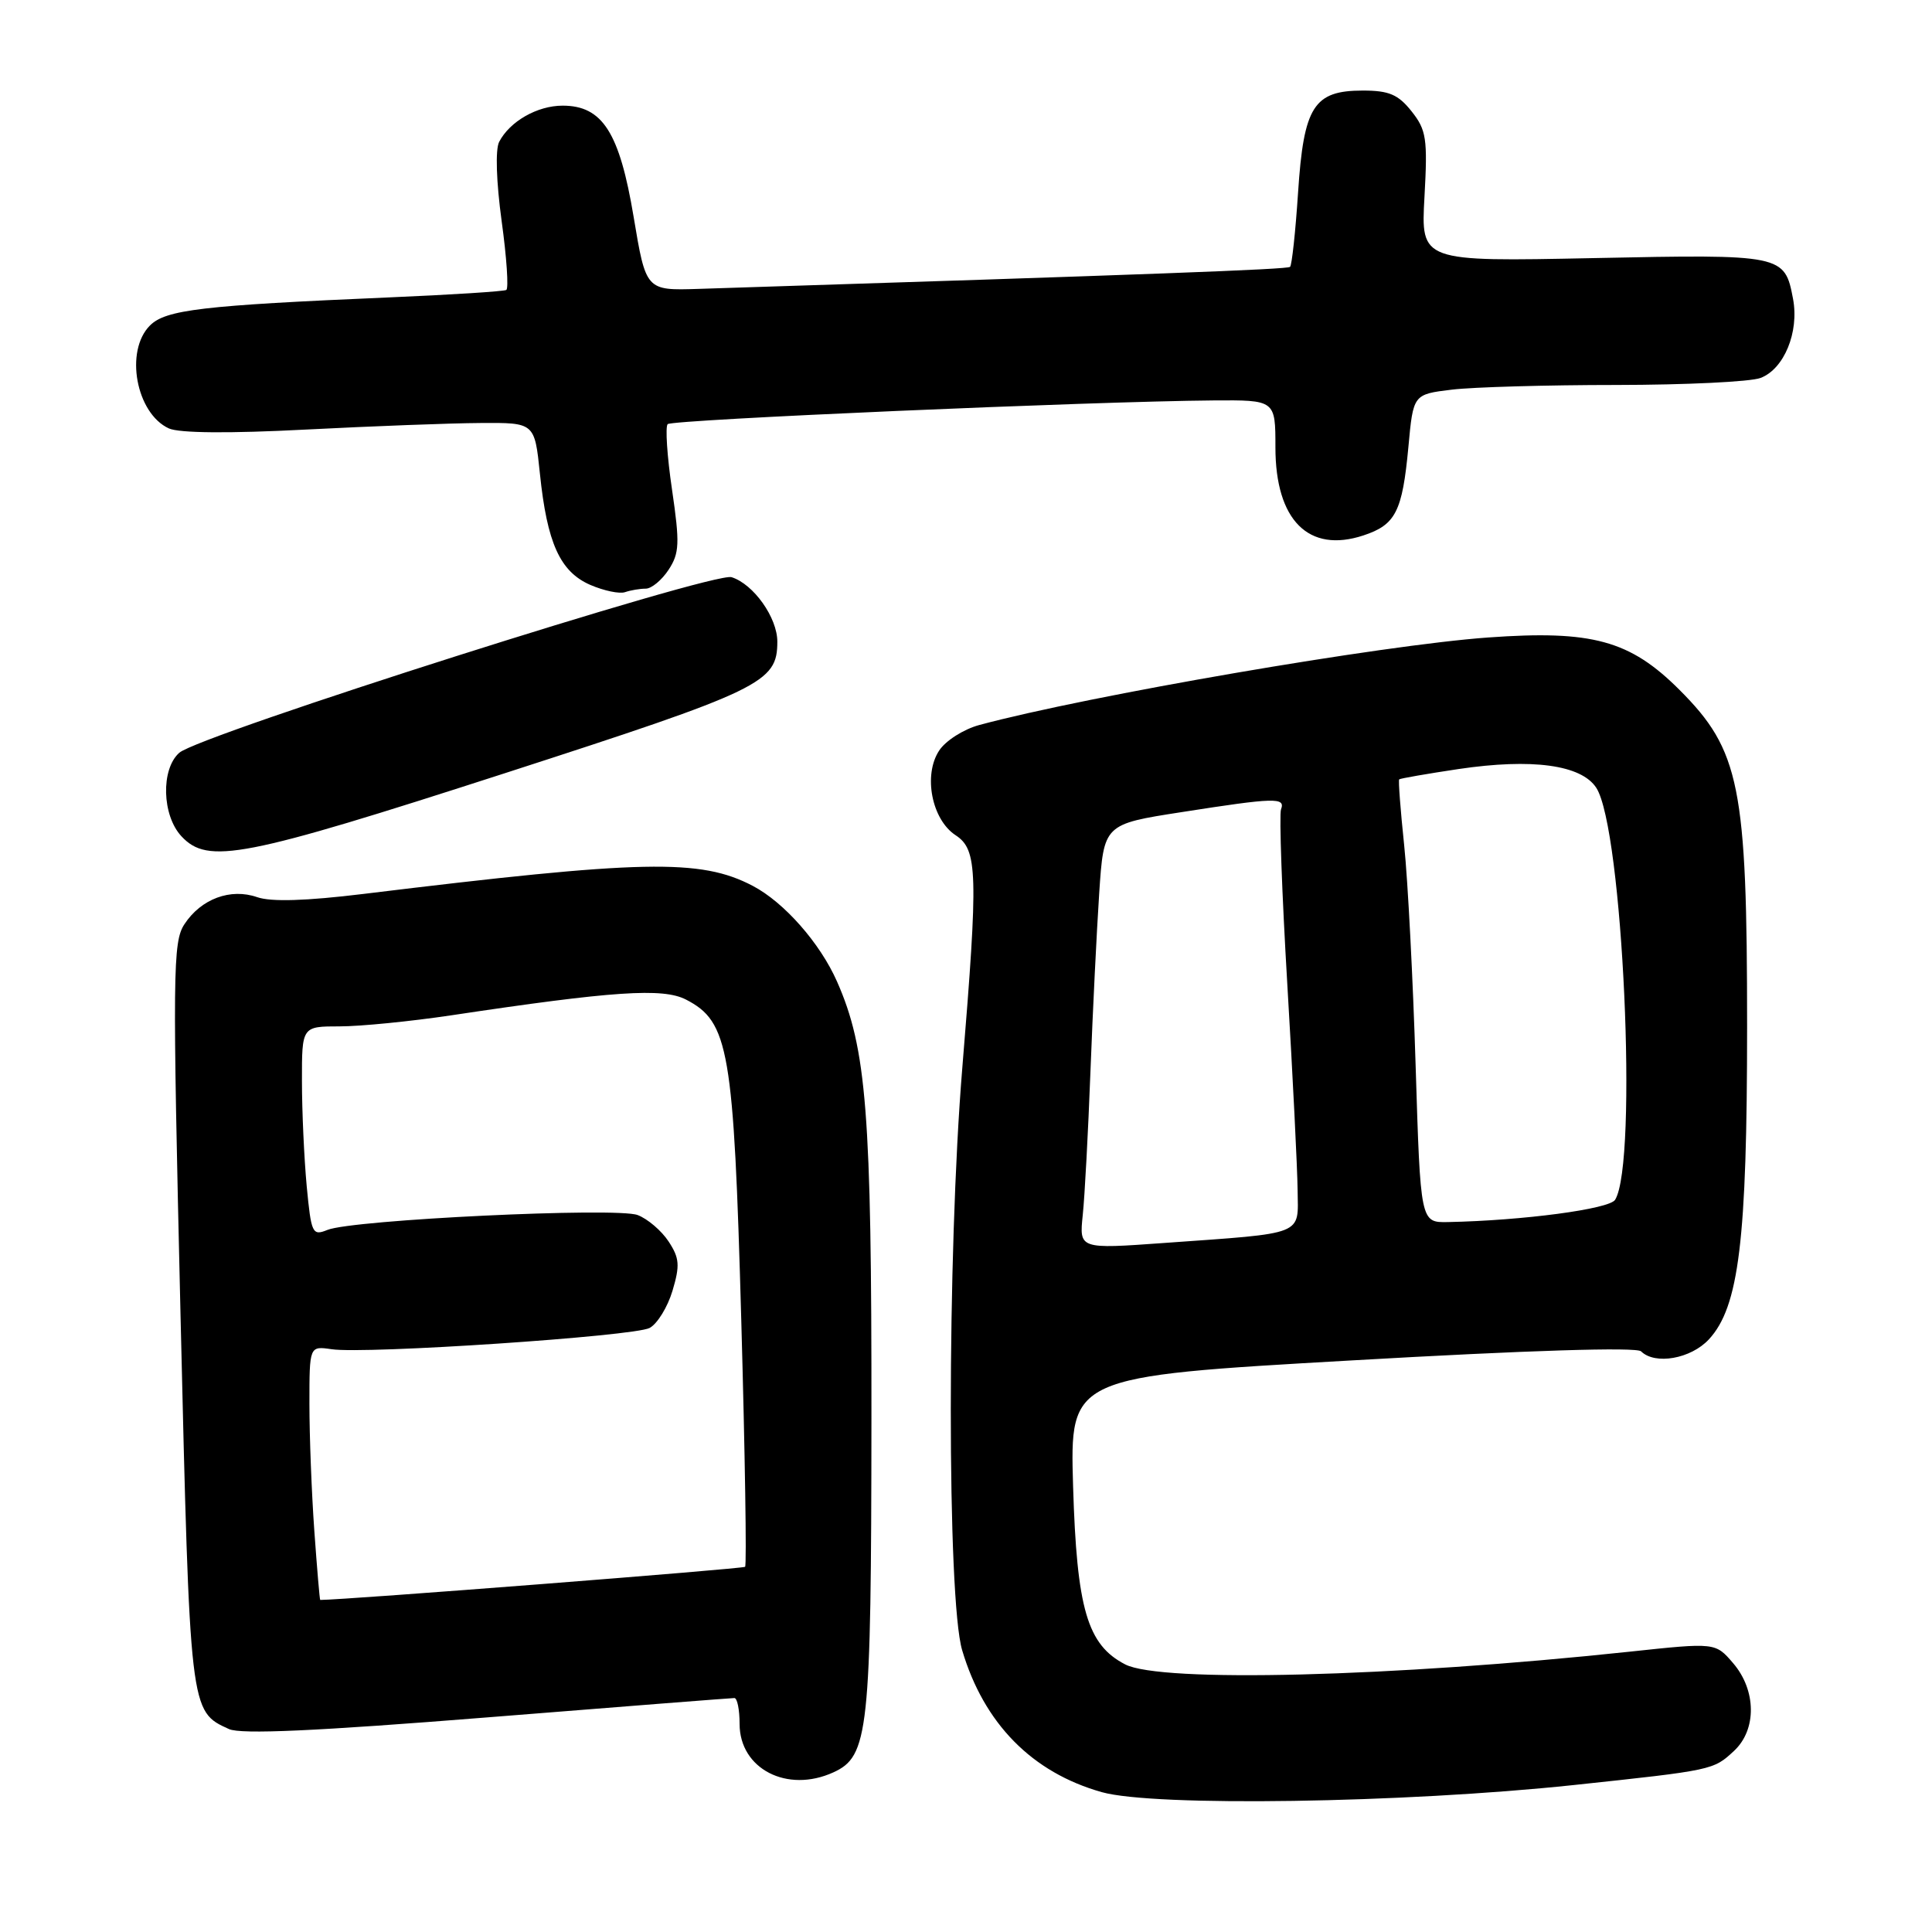 <?xml version="1.0" encoding="UTF-8" standalone="no"?>
<!DOCTYPE svg PUBLIC "-//W3C//DTD SVG 1.1//EN" "http://www.w3.org/Graphics/SVG/1.1/DTD/svg11.dtd" >
<svg xmlns="http://www.w3.org/2000/svg" xmlns:xlink="http://www.w3.org/1999/xlink" version="1.1" viewBox="0 0 256 256">
 <g >
 <path fill="currentColor"
d=" M 208.50 236.53 C 226.98 234.56 227.03 234.55 229.77 232.00 C 232.79 229.19 232.73 223.97 229.65 220.38 C 227.30 217.64 227.30 217.64 215.90 218.86 C 184.43 222.21 153.81 222.99 149.09 220.54 C 144.07 217.95 142.68 213.19 142.19 196.95 C 141.76 182.39 141.76 182.39 179.13 180.26 C 202.48 178.92 216.86 178.47 217.45 179.06 C 219.30 180.89 224.05 180.05 226.44 177.47 C 230.42 173.17 231.50 164.34 231.50 136.00 C 231.50 104.17 230.55 99.42 222.54 91.41 C 215.98 84.85 210.97 83.48 197.19 84.47 C 183.10 85.48 144.27 92.16 129.75 96.07 C 127.68 96.63 125.29 98.15 124.44 99.46 C 122.31 102.70 123.46 108.60 126.62 110.67 C 129.55 112.59 129.64 115.62 127.51 141.50 C 125.48 166.09 125.48 211.87 127.49 218.66 C 130.38 228.39 136.76 234.87 146.00 237.47 C 152.93 239.42 185.97 238.92 208.50 236.53 Z  M 110.42 234.85 C 115.10 232.72 115.44 229.54 115.47 188.00 C 115.50 147.43 114.83 138.94 110.91 130.06 C 108.66 124.96 103.90 119.56 99.74 117.38 C 92.82 113.76 85.26 113.92 48.16 118.45 C 40.53 119.38 35.93 119.52 34.08 118.88 C 30.55 117.65 26.64 119.10 24.44 122.46 C 22.89 124.81 22.85 128.75 23.92 174.24 C 25.17 226.97 25.14 226.74 30.34 229.11 C 31.93 229.83 41.85 229.38 64.60 227.56 C 82.21 226.15 96.93 225.00 97.31 225.00 C 97.69 225.00 98.00 226.54 98.00 228.43 C 98.00 234.38 104.30 237.64 110.42 234.85 Z  M 66.88 102.46 C 101.01 91.42 103.00 90.46 103.00 85.02 C 103.00 81.84 99.86 77.41 96.94 76.48 C 94.55 75.72 26.40 97.39 23.75 99.75 C 21.30 101.93 21.46 108.04 24.04 110.81 C 27.55 114.58 32.16 113.68 66.88 102.46 Z  M 85.56 78.00 C 86.33 78.00 87.69 76.87 88.59 75.50 C 90.03 73.30 90.09 72.02 89.05 64.90 C 88.39 60.45 88.14 56.53 88.47 56.20 C 89.07 55.60 144.68 53.19 160.75 53.06 C 169.00 53.00 169.00 53.00 169.00 59.28 C 169.00 68.94 173.40 73.34 180.65 70.95 C 184.93 69.54 185.82 67.80 186.62 59.22 C 187.26 52.25 187.26 52.25 192.38 51.63 C 195.20 51.29 205.01 51.01 214.18 51.01 C 223.36 51.00 231.95 50.59 233.28 50.08 C 236.40 48.90 238.41 44.01 237.59 39.62 C 236.48 33.73 236.27 33.68 211.12 34.20 C 188.27 34.67 188.27 34.67 188.75 26.09 C 189.18 18.36 189.00 17.22 187.04 14.75 C 185.27 12.52 184.05 12.00 180.58 12.00 C 174.08 12.00 172.75 14.09 172.00 25.52 C 171.66 30.71 171.18 35.14 170.94 35.36 C 170.57 35.70 152.49 36.37 92.54 38.28 C 85.59 38.50 85.59 38.50 83.96 28.74 C 82.09 17.54 79.83 14.00 74.55 14.00 C 71.19 14.00 67.54 16.09 66.14 18.80 C 65.62 19.81 65.76 24.08 66.47 29.29 C 67.14 34.13 67.41 38.23 67.09 38.42 C 66.77 38.61 59.75 39.06 51.50 39.41 C 26.77 40.47 21.96 41.04 19.87 43.13 C 16.50 46.50 18.03 54.78 22.38 56.77 C 23.77 57.39 30.33 57.45 40.52 56.92 C 49.31 56.47 59.73 56.07 63.67 56.05 C 70.84 56.00 70.84 56.00 71.54 62.75 C 72.49 71.97 74.21 75.75 78.21 77.50 C 80.02 78.28 82.10 78.72 82.83 78.46 C 83.56 78.21 84.79 78.00 85.56 78.00 Z  M 143.47 161.00 C 143.73 158.53 144.19 149.97 144.49 142.00 C 144.79 134.03 145.32 123.38 145.65 118.36 C 146.26 109.21 146.26 109.21 156.57 107.61 C 168.98 105.67 170.35 105.64 169.74 107.25 C 169.49 107.94 169.86 118.40 170.58 130.50 C 171.30 142.60 171.91 154.84 171.94 157.70 C 172.01 163.78 173.10 163.35 154.25 164.70 C 143.00 165.51 143.00 165.51 143.47 161.00 Z  M 187.58 141.25 C 187.23 129.84 186.55 116.67 186.06 112.00 C 185.57 107.33 185.27 103.40 185.40 103.27 C 185.52 103.15 189.07 102.53 193.28 101.90 C 203.01 100.46 209.52 101.34 211.51 104.38 C 215.03 109.75 217.06 154.06 214.01 158.98 C 213.25 160.21 201.80 161.73 191.86 161.93 C 188.22 162.00 188.22 162.00 187.58 141.25 Z  M 41.65 202.85 C 41.29 197.81 41.00 190.24 41.00 186.02 C 41.00 178.35 41.00 178.35 43.94 178.78 C 48.49 179.45 84.01 177.07 86.08 175.96 C 87.10 175.41 88.46 173.20 89.11 171.03 C 90.11 167.68 90.04 166.70 88.59 164.50 C 87.66 163.08 85.81 161.50 84.49 161.00 C 81.72 159.94 46.68 161.62 43.39 162.97 C 41.39 163.78 41.24 163.46 40.64 157.17 C 40.30 153.50 40.01 147.24 40.01 143.25 C 40.00 136.00 40.00 136.00 45.01 136.00 C 47.76 136.00 54.40 135.34 59.76 134.54 C 81.27 131.31 87.84 130.87 90.90 132.45 C 96.59 135.39 97.22 139.07 98.22 174.85 C 98.72 192.65 98.95 207.39 98.73 207.61 C 98.45 207.88 45.66 212.00 42.43 212.00 C 42.36 212.00 42.01 207.88 41.65 202.85 Z "/>
</g>
</svg>